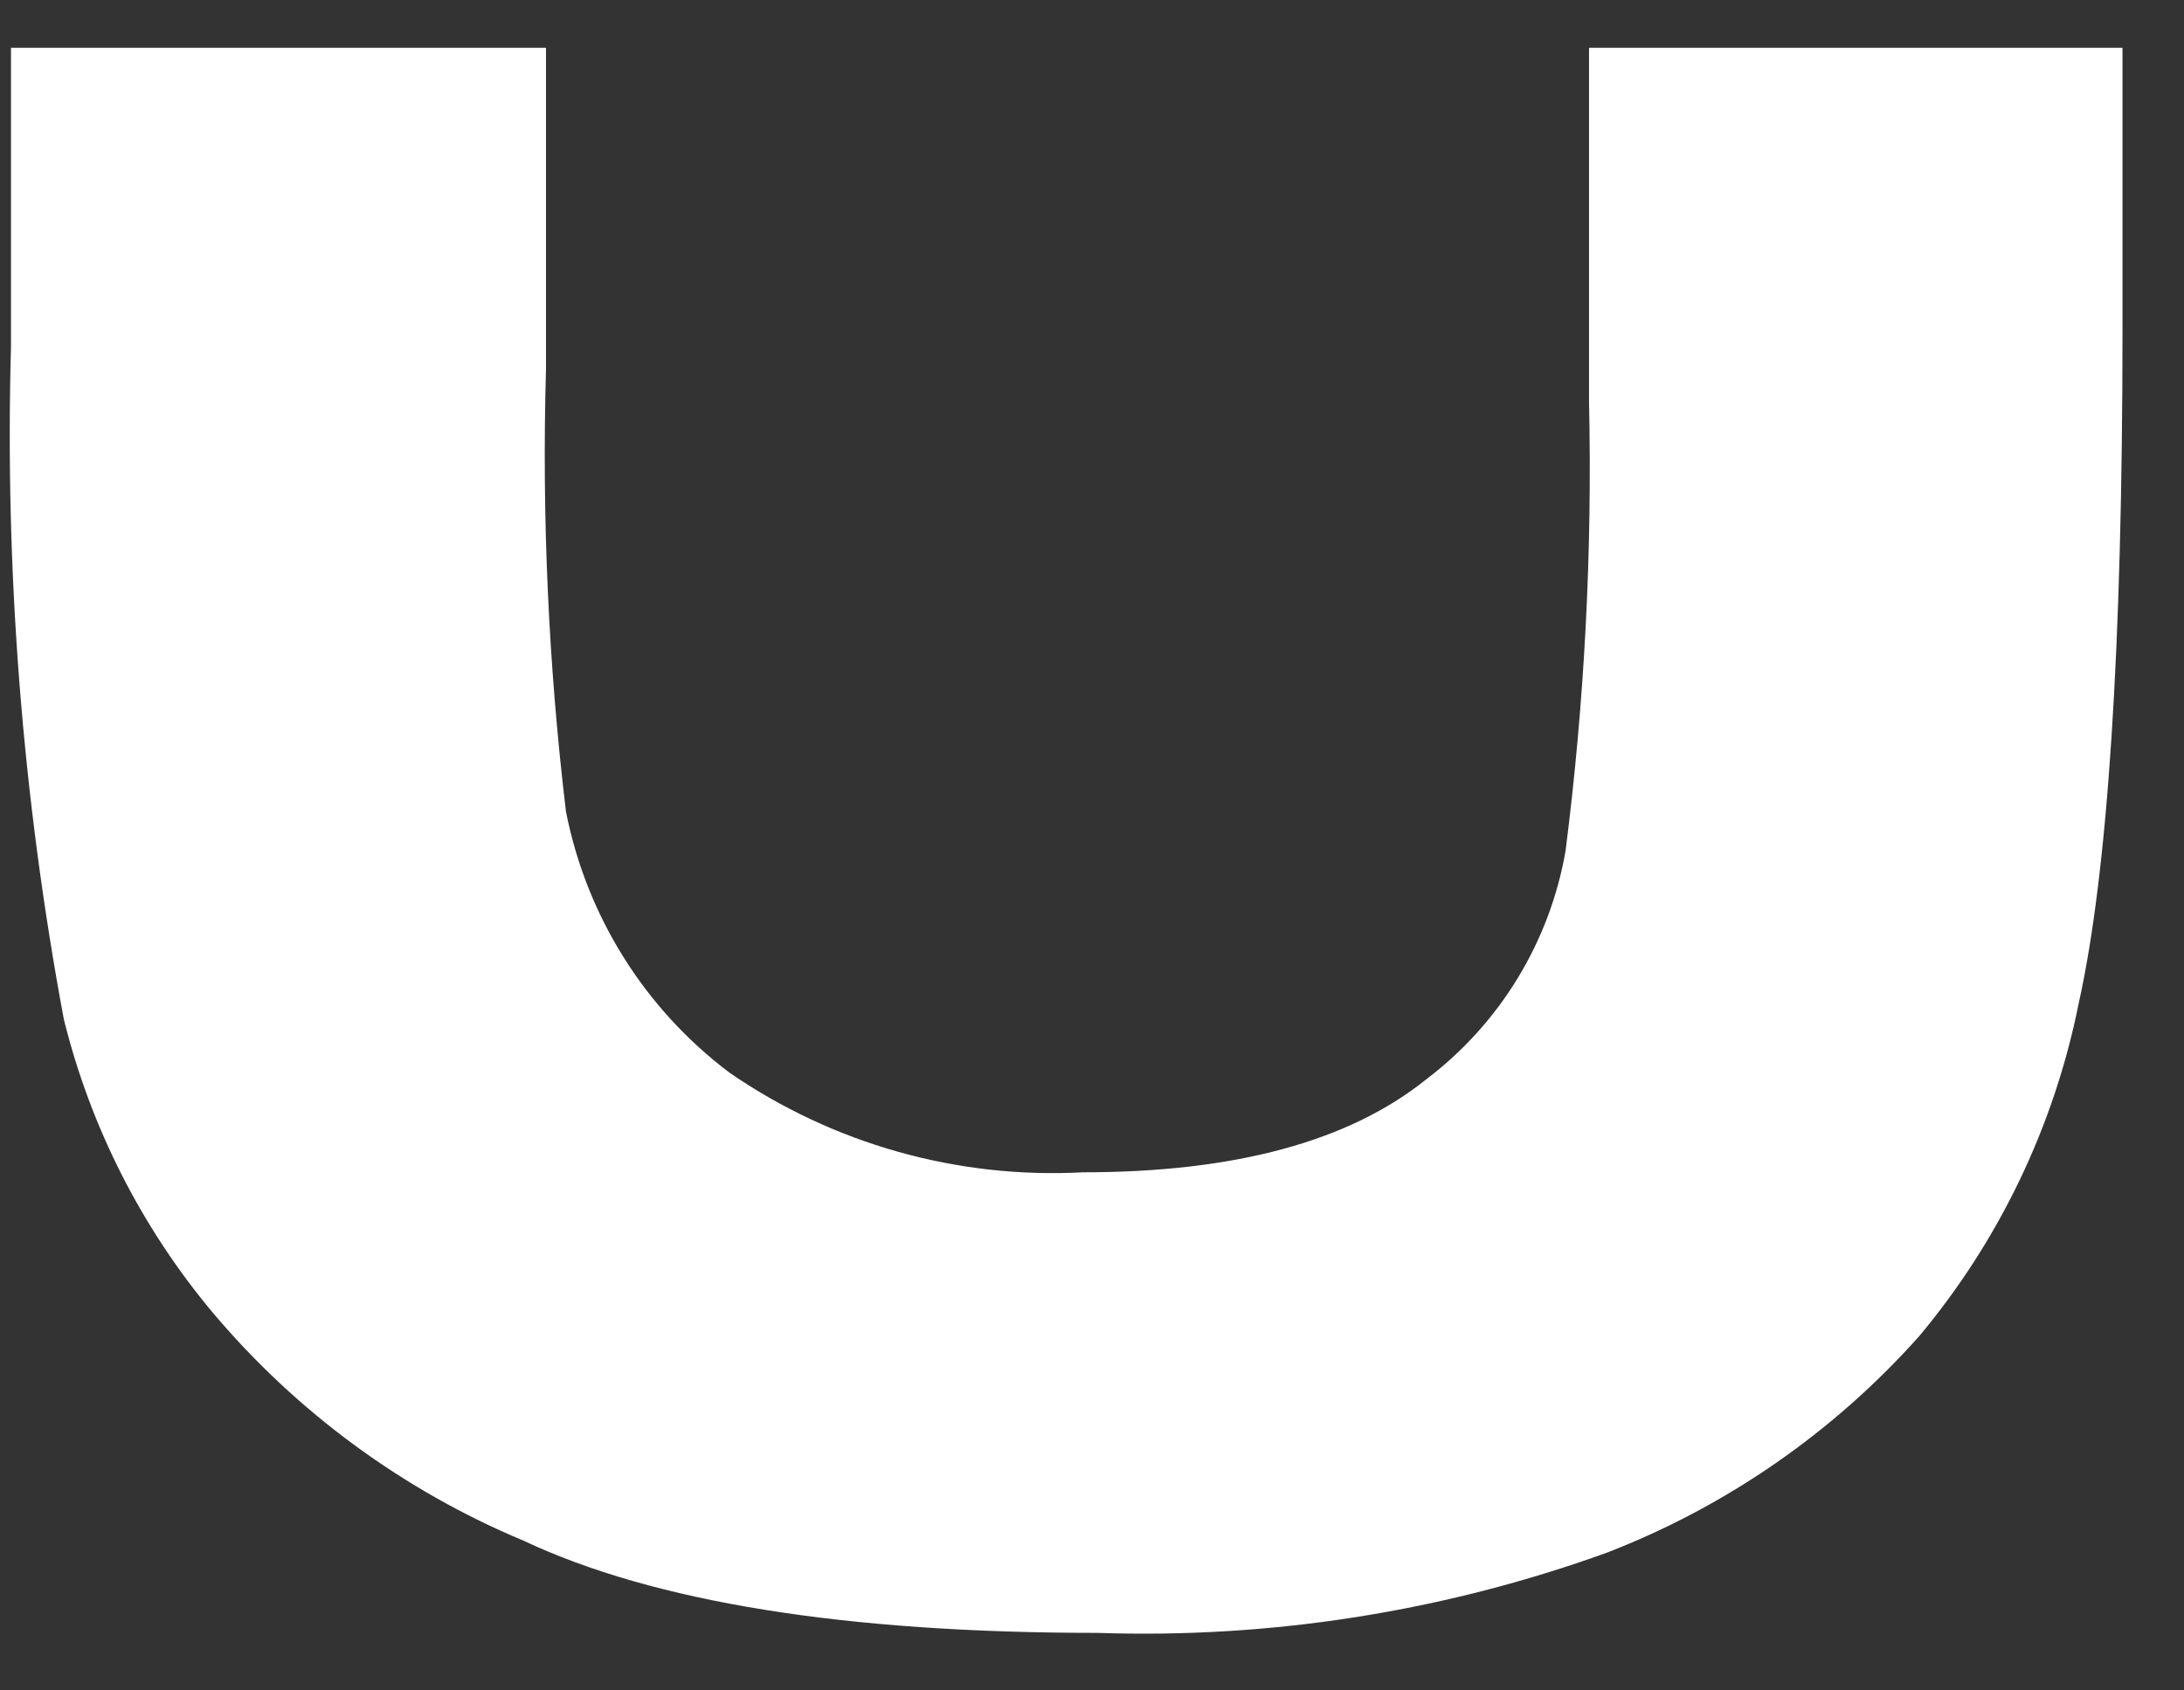 <svg width="31" height="24" viewBox="0 0 31 24" fill="none" xmlns="http://www.w3.org/2000/svg">
<rect x="0" y="0" width="31" height="24" fill="#333333" stroke="none"/>
<path d="M22.555 0.679V5.71C22.602 7.839 22.491 9.968 22.222 12.079C21.998 13.371 21.292 14.529 20.248 15.321C19.151 16.205 17.53 16.644 15.372 16.644C13.589 16.739 11.824 16.242 10.354 15.229C9.149 14.321 8.323 13.001 8.033 11.52C7.784 9.435 7.69 7.335 7.75 5.236V0.679H0.156V4.925C0.067 8.125 0.319 11.325 0.906 14.471C1.286 16.007 2.012 17.435 3.029 18.647C4.22 20.056 5.729 21.163 7.431 21.874C9.285 22.747 12.001 23.183 15.577 23.183C18.038 23.267 20.493 22.881 22.809 22.044C24.509 21.386 26.027 20.333 27.24 18.972C28.377 17.613 29.155 15.99 29.504 14.252C29.919 12.389 30.127 9.199 30.127 4.684V0.679H22.555Z" fill="white"/>
</svg>
